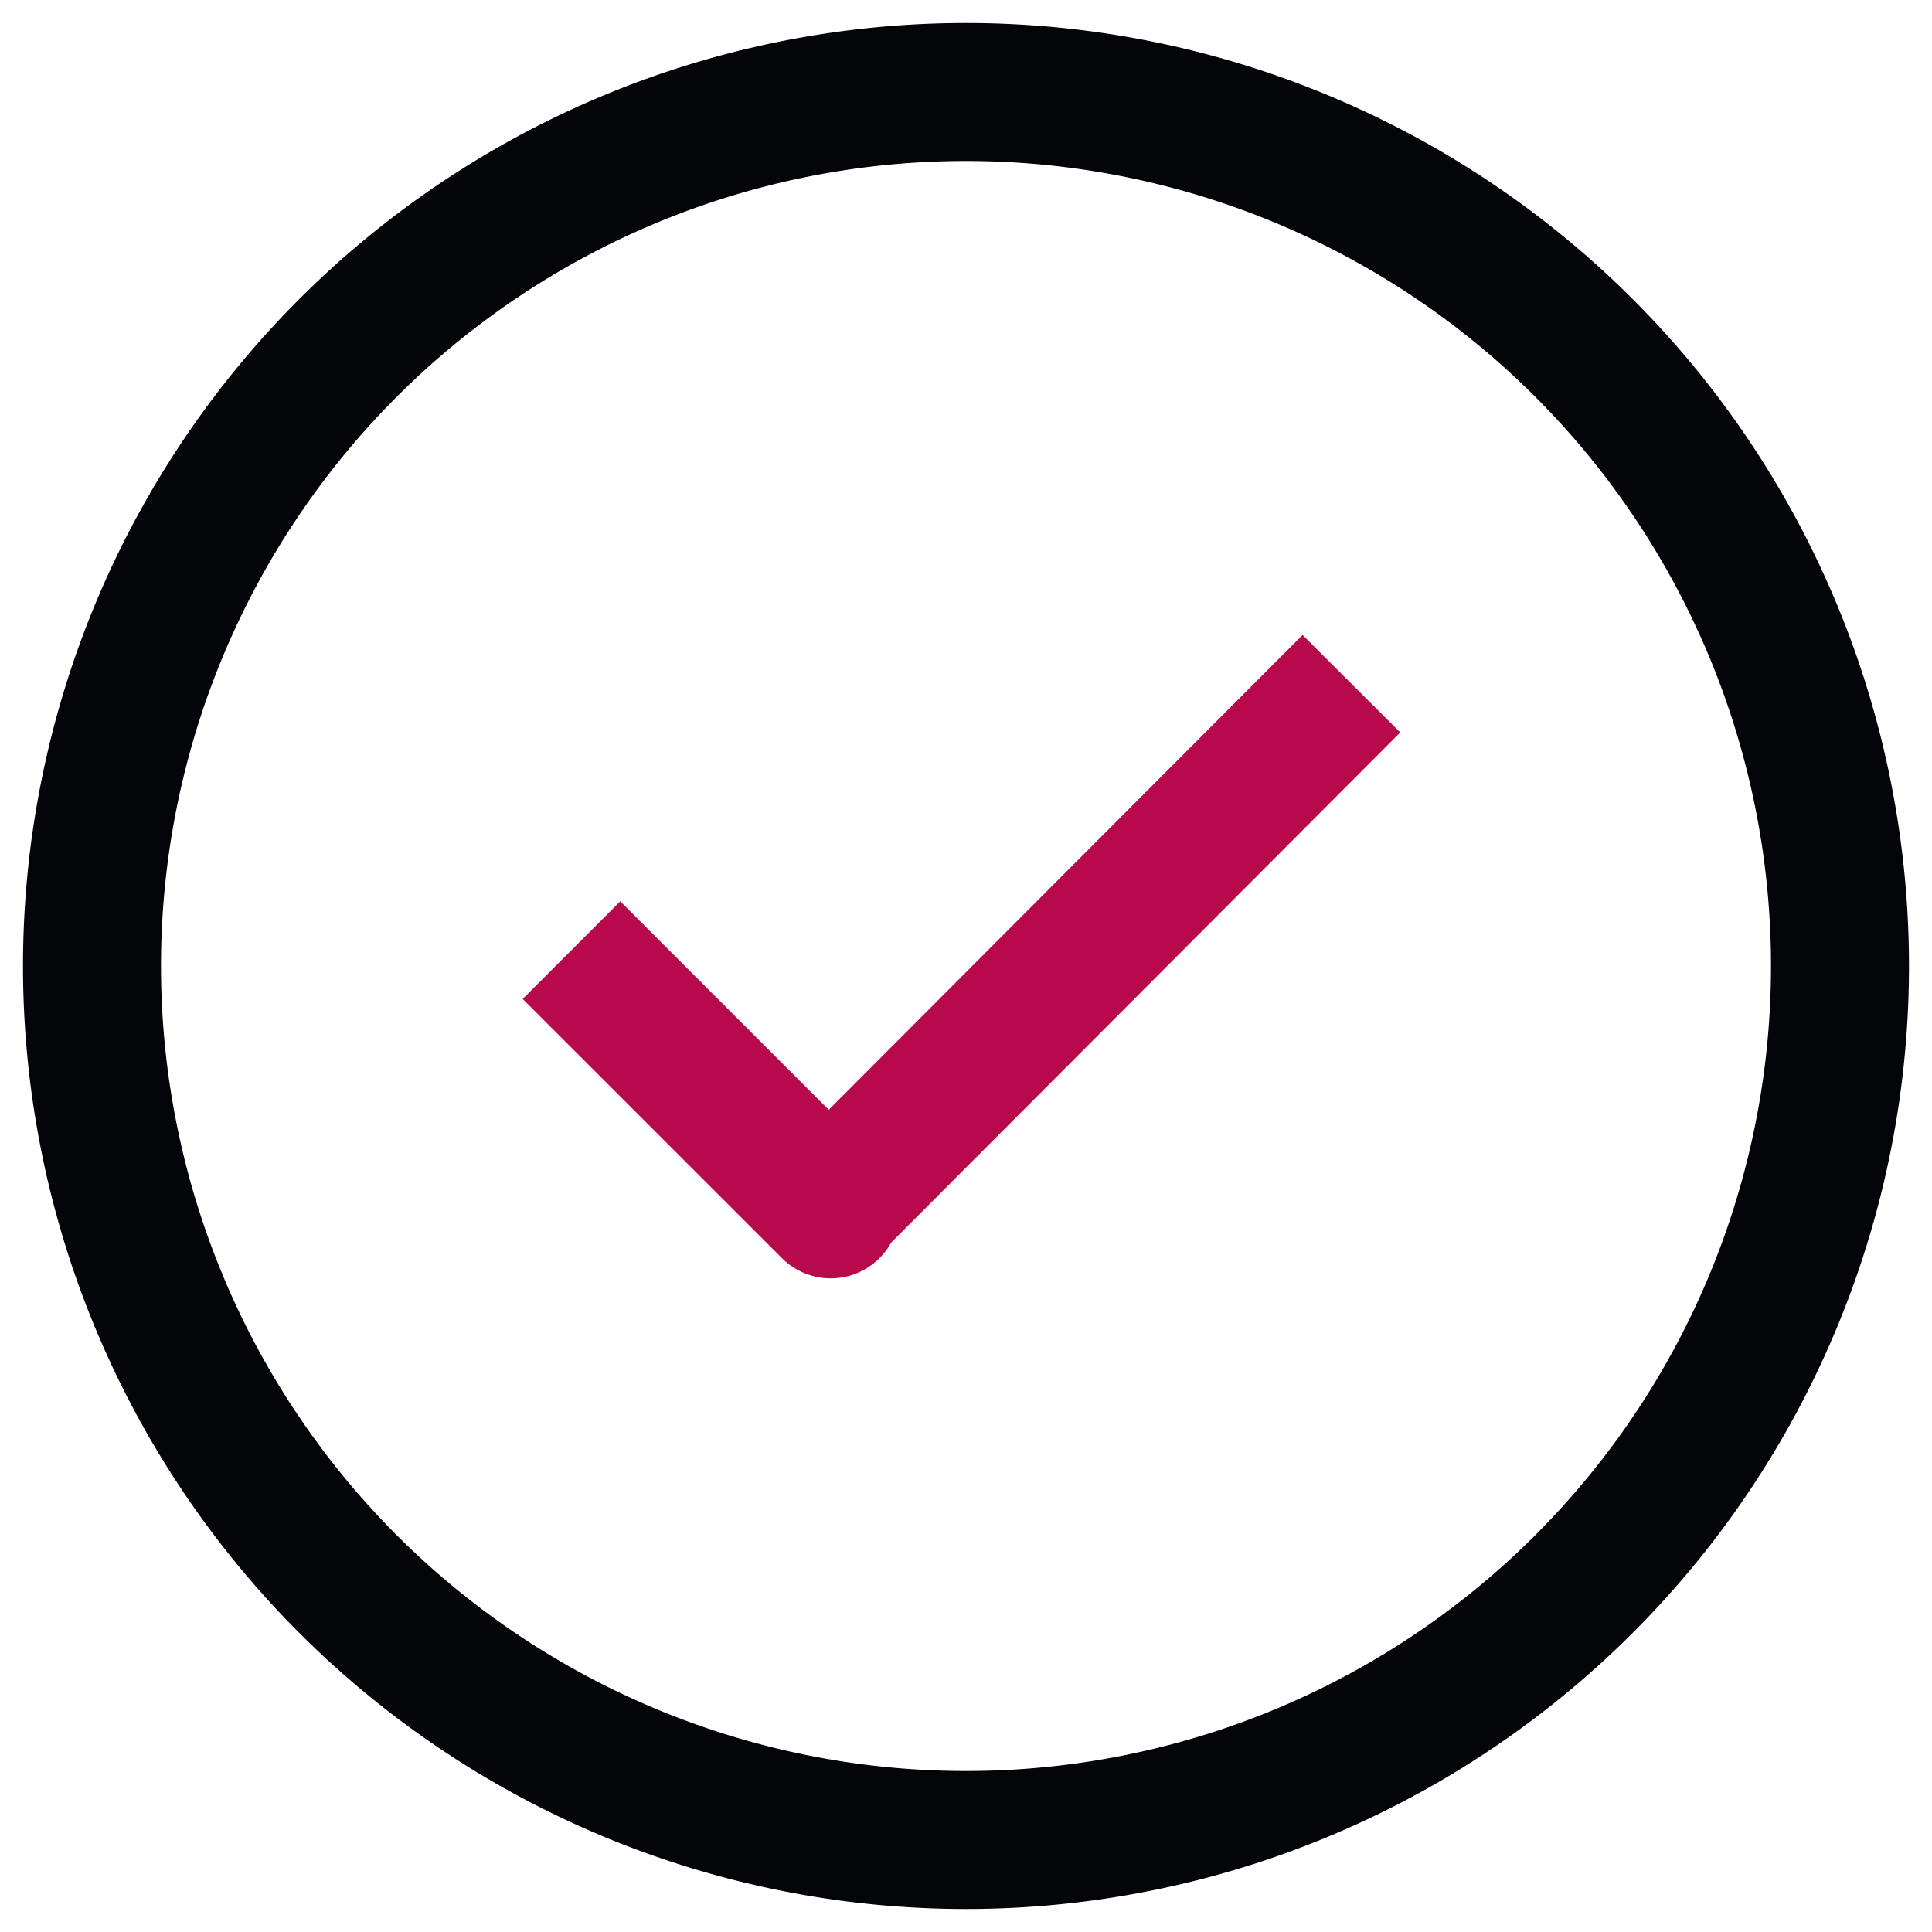 <svg width="42" height="42" xmlns="http://www.w3.org/2000/svg"><g stroke-width="3" fill="none" fill-rule="evenodd" stroke-linecap="round" stroke-linejoin="round"><path d="M21 2a19 19 0 1 0 0 38 19 19 0 0 0 0-38h0Z" stroke="#030508"/><path stroke="#B7094C" stroke-linecap="square" d="m13.484 21.716 4.575 4.574-.042-.042 10.302-10.323"/></g></svg>